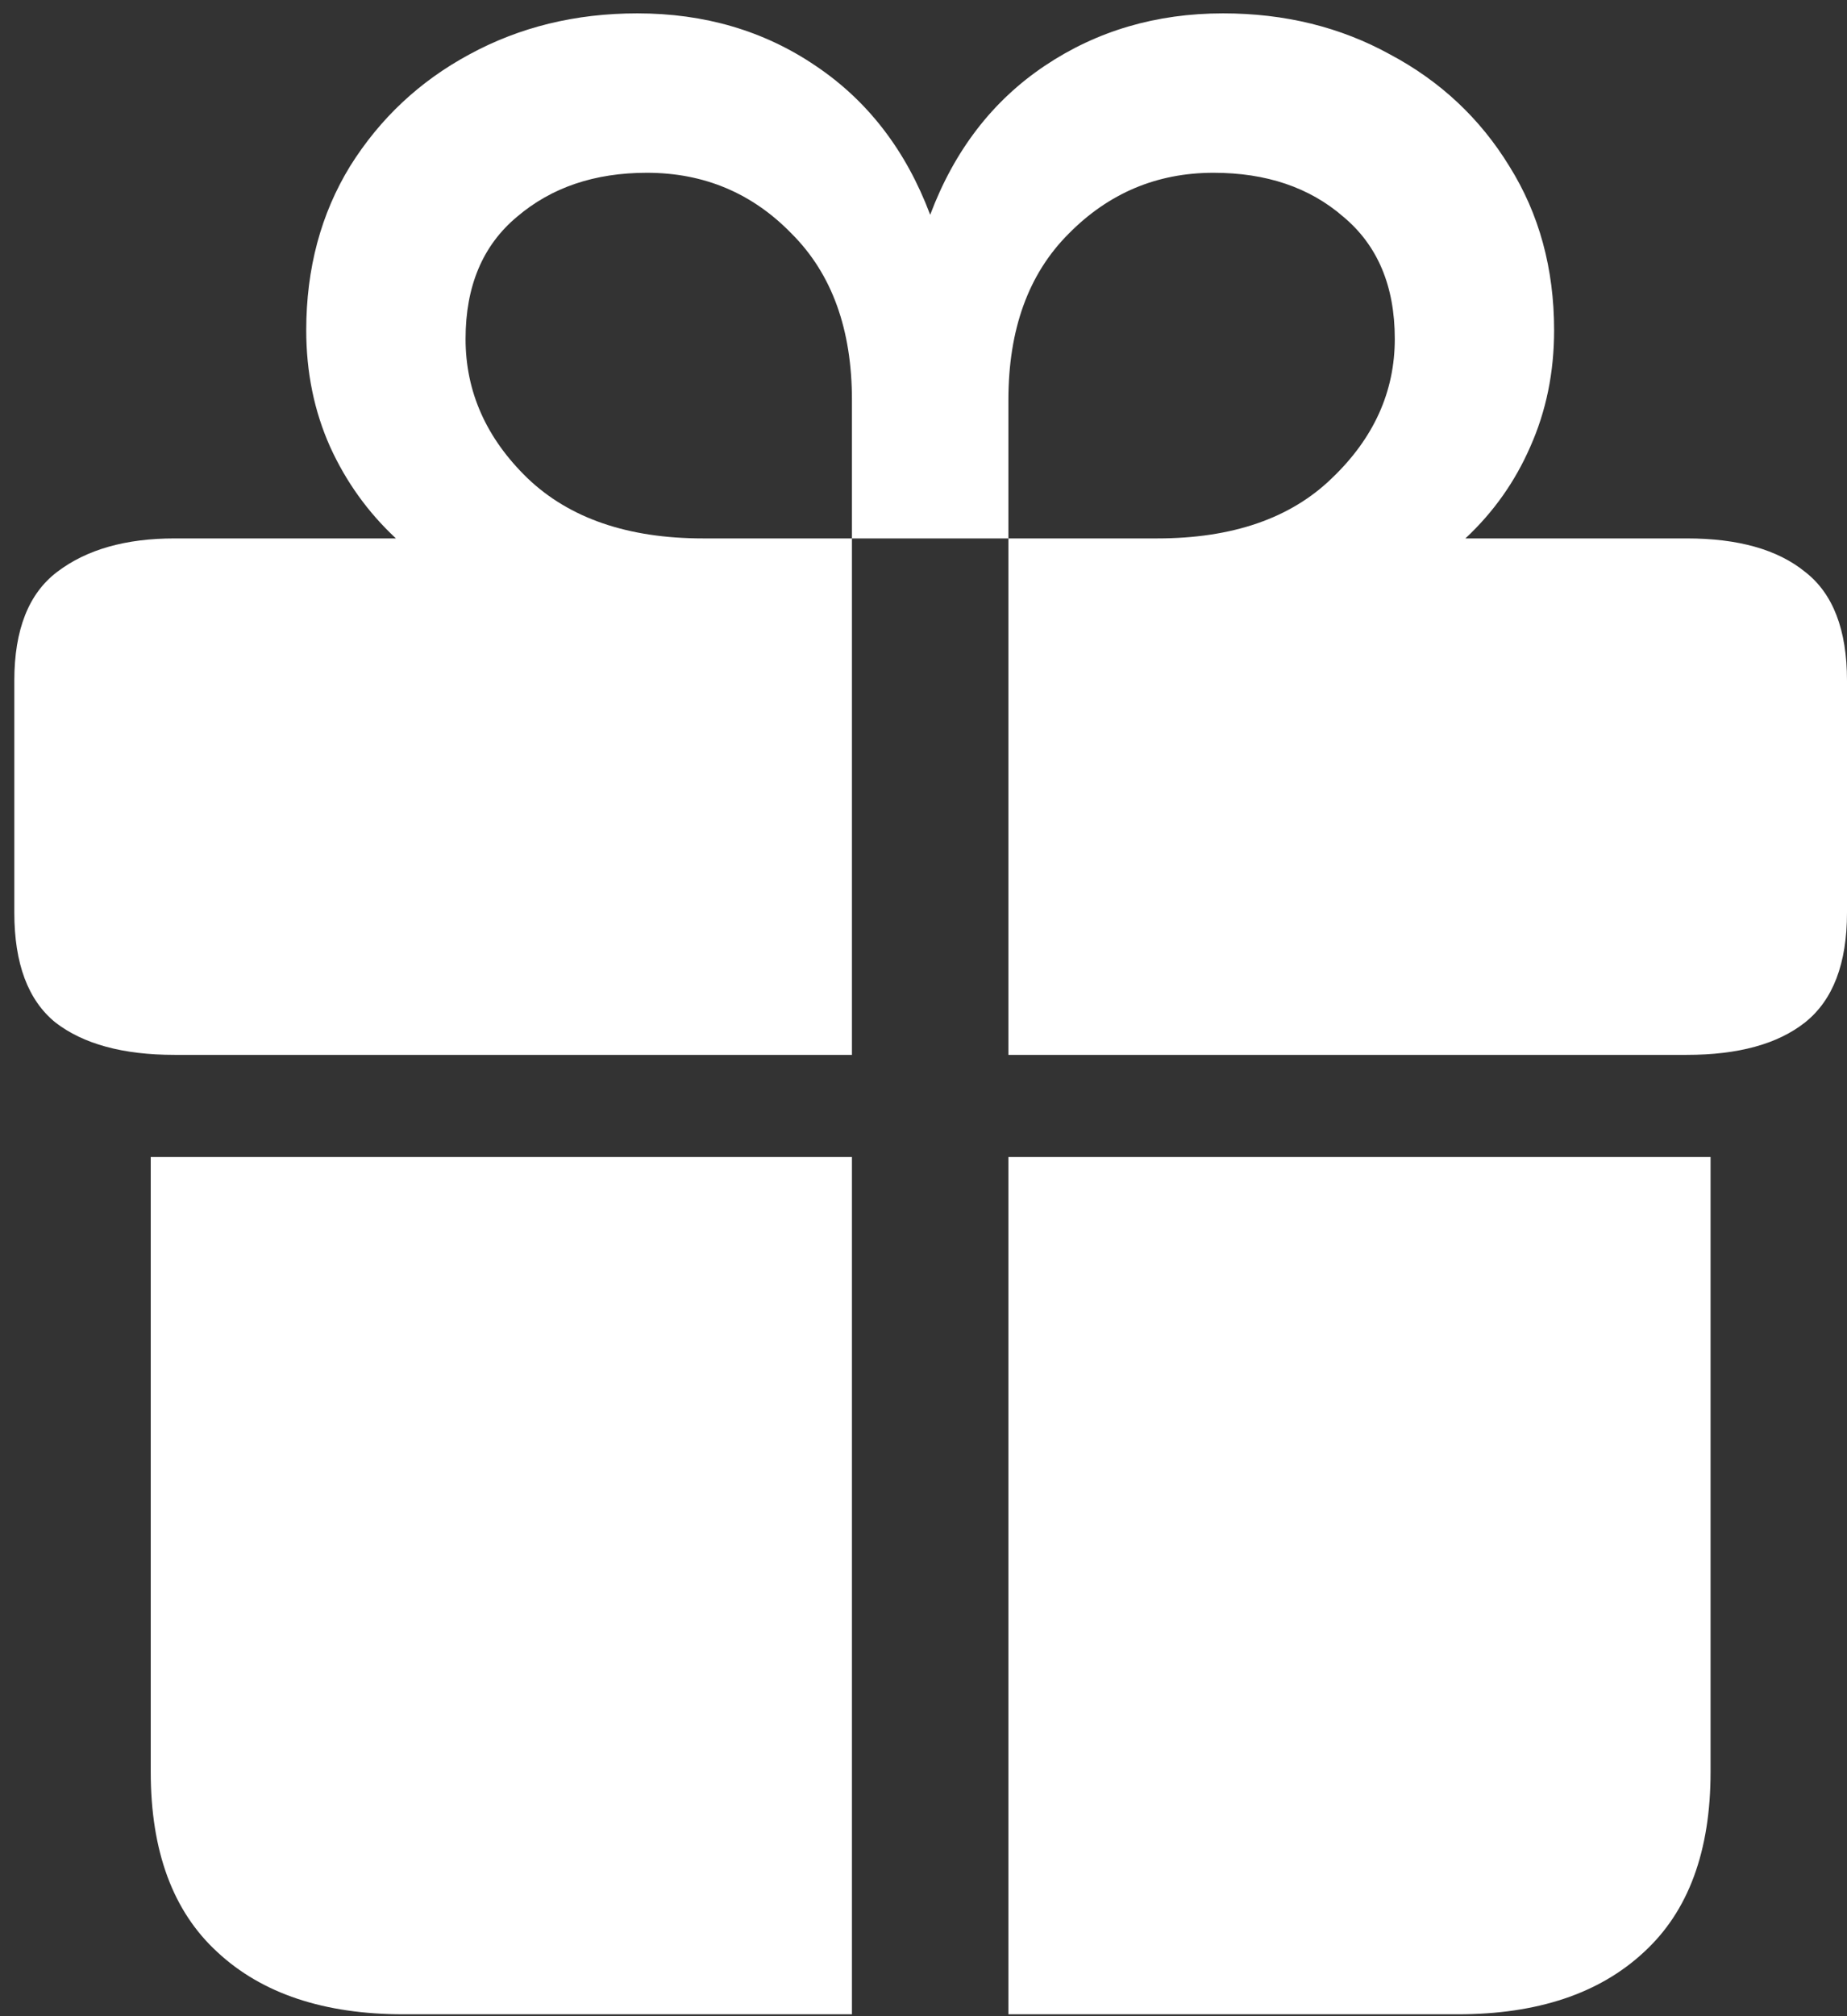 <svg width="121" height="132" viewBox="0 0 121 132" fill="none" xmlns="http://www.w3.org/2000/svg">
<rect x="0" y="0" width="121" height="132" fill="#333333" stroke="none"/>
<path d="M9.875 116C9.875 121.208 11.333 125.146 14.25 127.812C17.167 130.521 21.229 131.875 26.438 131.875H55.812V75.75H9.875V116ZM66.062 131.875H95.5C100.708 131.875 104.771 130.521 107.688 127.812C110.604 125.146 112.062 121.208 112.062 116V75.75H66.062V131.875ZM0.938 59.75C0.938 63.083 1.833 65.479 3.625 66.938C5.458 68.354 8.062 69.062 11.438 69.062H55.812V35.25H46.062C41.146 35.25 37.312 33.938 34.562 31.312C31.854 28.688 30.5 25.646 30.5 22.188C30.5 18.729 31.625 16.062 33.875 14.188C36.125 12.271 38.958 11.312 42.375 11.312C46.125 11.312 49.292 12.646 51.875 15.312C54.5 17.938 55.812 21.562 55.812 26.188V35.25H66.062V26.188C66.062 21.562 67.375 17.938 70 15.312C72.625 12.646 75.792 11.312 79.5 11.312C82.958 11.312 85.792 12.271 88 14.188C90.25 16.062 91.375 18.729 91.375 22.188C91.375 25.646 90 28.688 87.25 31.312C84.542 33.938 80.729 35.25 75.812 35.25H66.062V69.062H110.5C113.875 69.062 116.458 68.354 118.25 66.938C120.083 65.479 121 63.083 121 59.75V44.562C121 41.229 120.083 38.854 118.25 37.438C116.458 35.979 113.875 35.25 110.5 35.25H96C97.833 33.542 99.25 31.542 100.25 29.25C101.292 26.917 101.812 24.375 101.812 21.625C101.812 17.583 100.833 14 98.875 10.875C96.958 7.75 94.354 5.312 91.062 3.562C87.812 1.771 84.167 0.875 80.125 0.875C75.75 0.875 71.854 2.021 68.438 4.312C65.021 6.604 62.521 9.854 60.938 14.062C59.354 9.854 56.854 6.604 53.438 4.312C50.062 2.021 46.167 0.875 41.75 0.875C37.708 0.875 34.042 1.771 30.75 3.562C27.5 5.312 24.896 7.75 22.938 10.875C21.021 14 20.062 17.583 20.062 21.625C20.062 24.375 20.583 26.917 21.625 29.25C22.667 31.542 24.104 33.542 25.938 35.25H11.438C8.229 35.25 5.667 35.979 3.75 37.438C1.875 38.854 0.938 41.229 0.938 44.562V59.75Z" fill="white"/>
</svg>
